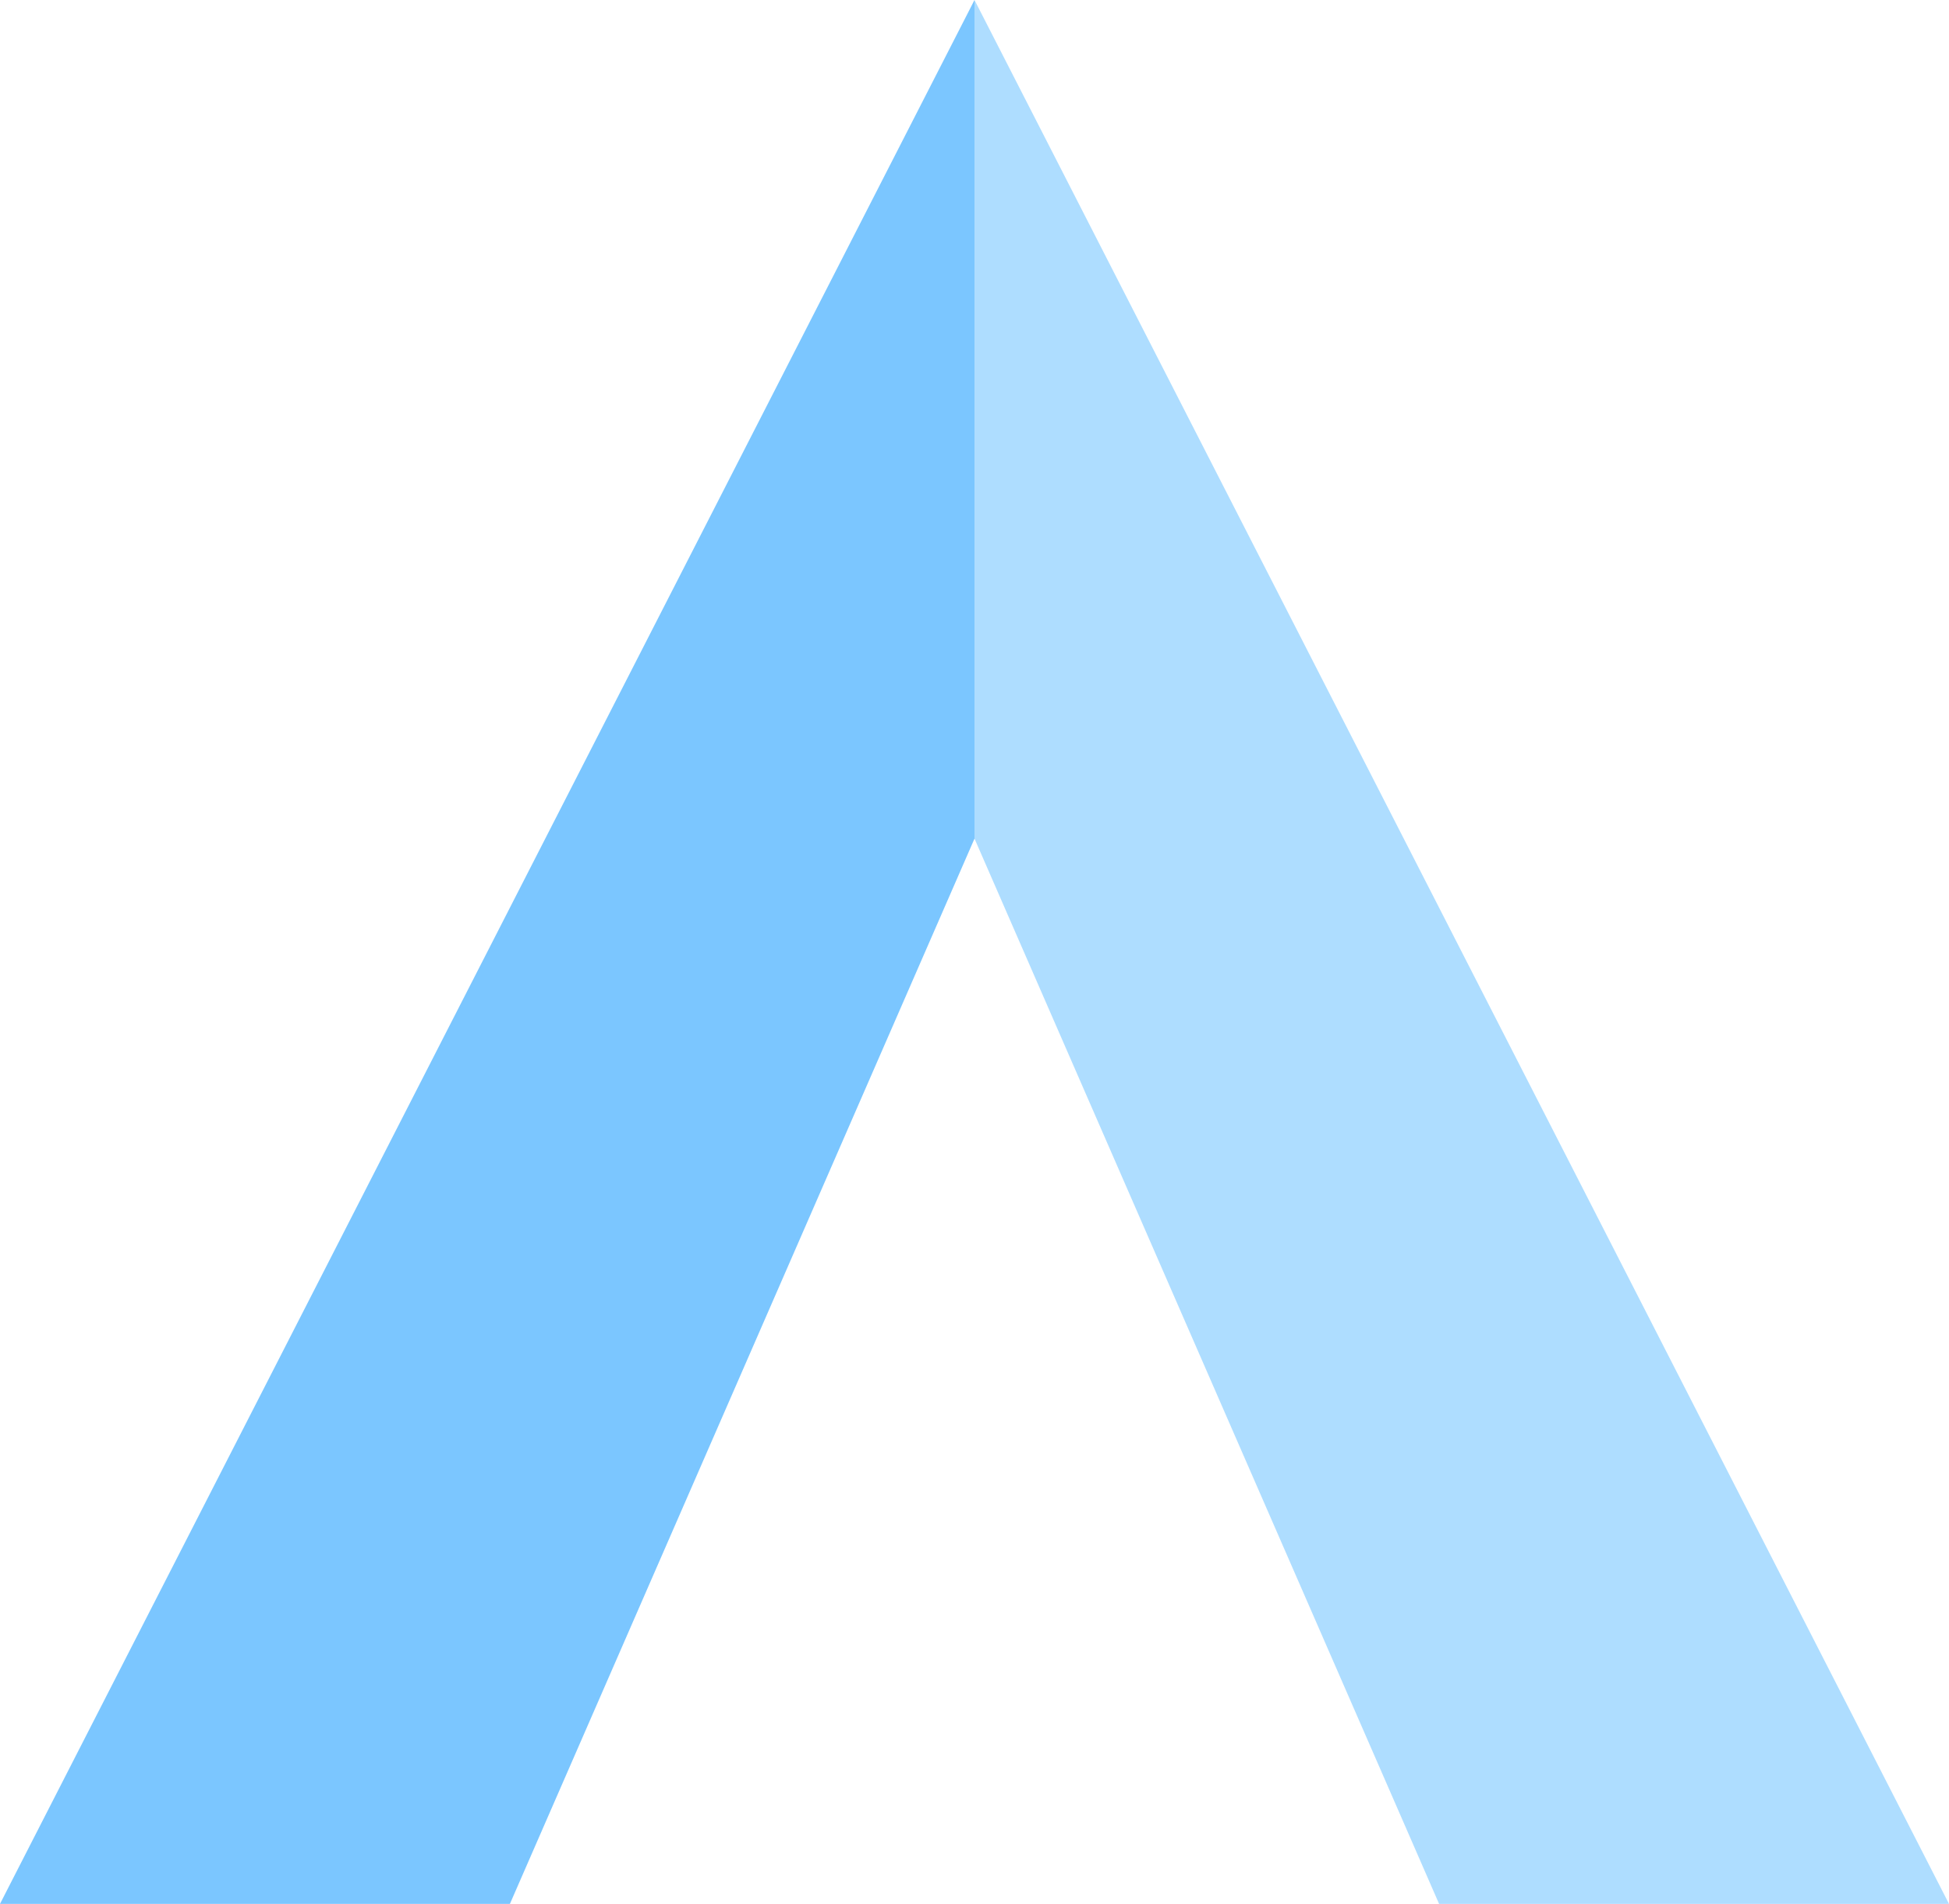 <svg xmlns="http://www.w3.org/2000/svg" width="172" height="168" viewBox="0 0 172 168">
  <g id="mini" transform="translate(979 1703)">
    <path id="Trazado_4" data-name="Trazado 4" d="M-1280-1525l41,94h45l-86-168Z" transform="translate(387 -104)" fill="#aeddff"/>
    <path id="Trazado_3" data-name="Trazado 3" d="M-1280-1599l-86,168h45l41-94Z" transform="translate(387 -104)" fill="#7bc6ff"/>
  </g>
</svg>
